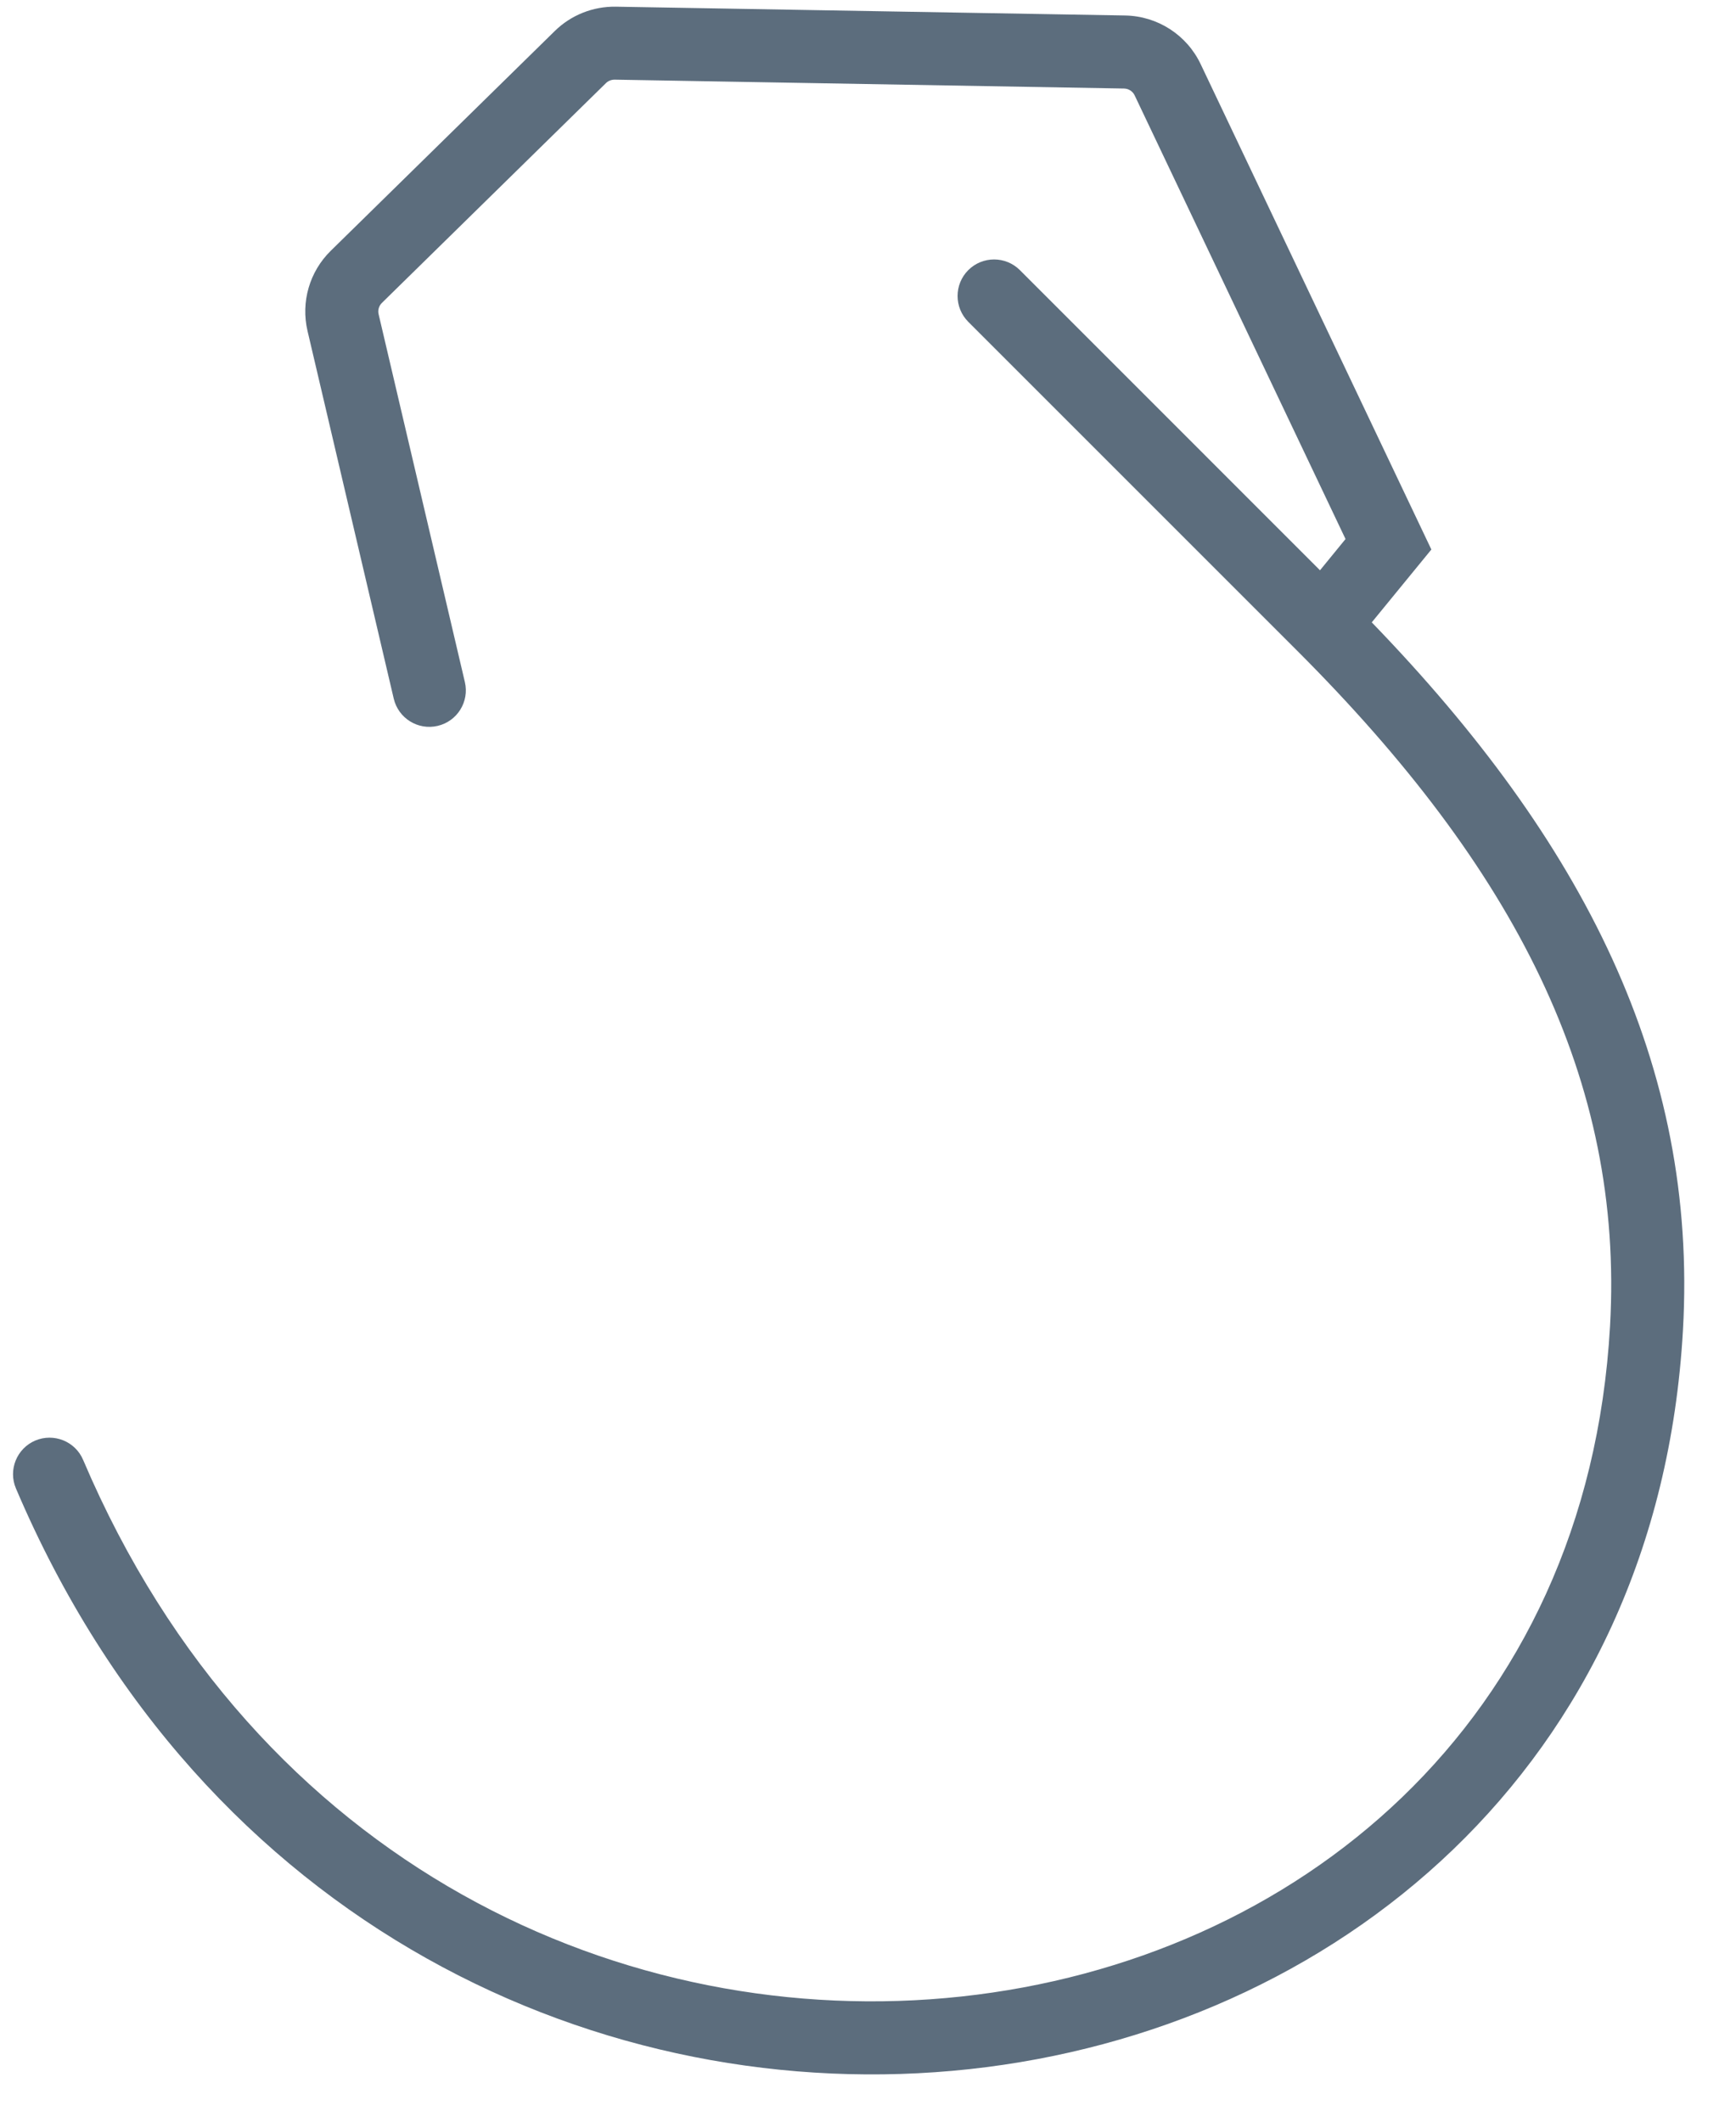 <svg width="27" height="33" viewBox="0 0 27 33" fill="none" xmlns="http://www.w3.org/2000/svg">
<path fill-rule="evenodd" clip-rule="evenodd" d="M9.559 1.239C9.508 1.239 9.459 1.258 9.423 1.294L5.94 4.711C5.893 4.757 5.873 4.825 5.889 4.889L7.23 10.608C7.302 10.913 7.112 11.219 6.807 11.29C6.501 11.362 6.196 11.172 6.124 10.867L4.783 5.148C4.677 4.697 4.814 4.224 5.145 3.9L8.628 0.483C8.881 0.234 9.224 0.098 9.579 0.104L17.5 0.241C18.004 0.25 18.458 0.543 18.674 0.998L22.262 8.547L21.335 9.68C24.615 13.073 26.409 16.559 26.175 20.689C25.788 27.522 20.723 31.571 15.075 32.183C9.428 32.795 3.155 29.985 0.248 23.151C0.125 22.863 0.26 22.529 0.548 22.406C0.837 22.284 1.171 22.418 1.293 22.707C3.99 29.048 9.767 31.615 14.953 31.053C20.139 30.492 24.691 26.817 25.041 20.625C25.258 16.79 23.553 13.499 20.171 10.117L15.059 5.005C14.838 4.783 14.838 4.424 15.059 4.202C15.281 3.98 15.641 3.98 15.863 4.202L20.53 8.87L20.927 8.384L17.648 1.485C17.618 1.42 17.553 1.378 17.481 1.377L9.559 1.239Z" fill="#5C6D7D"/>
</svg>
